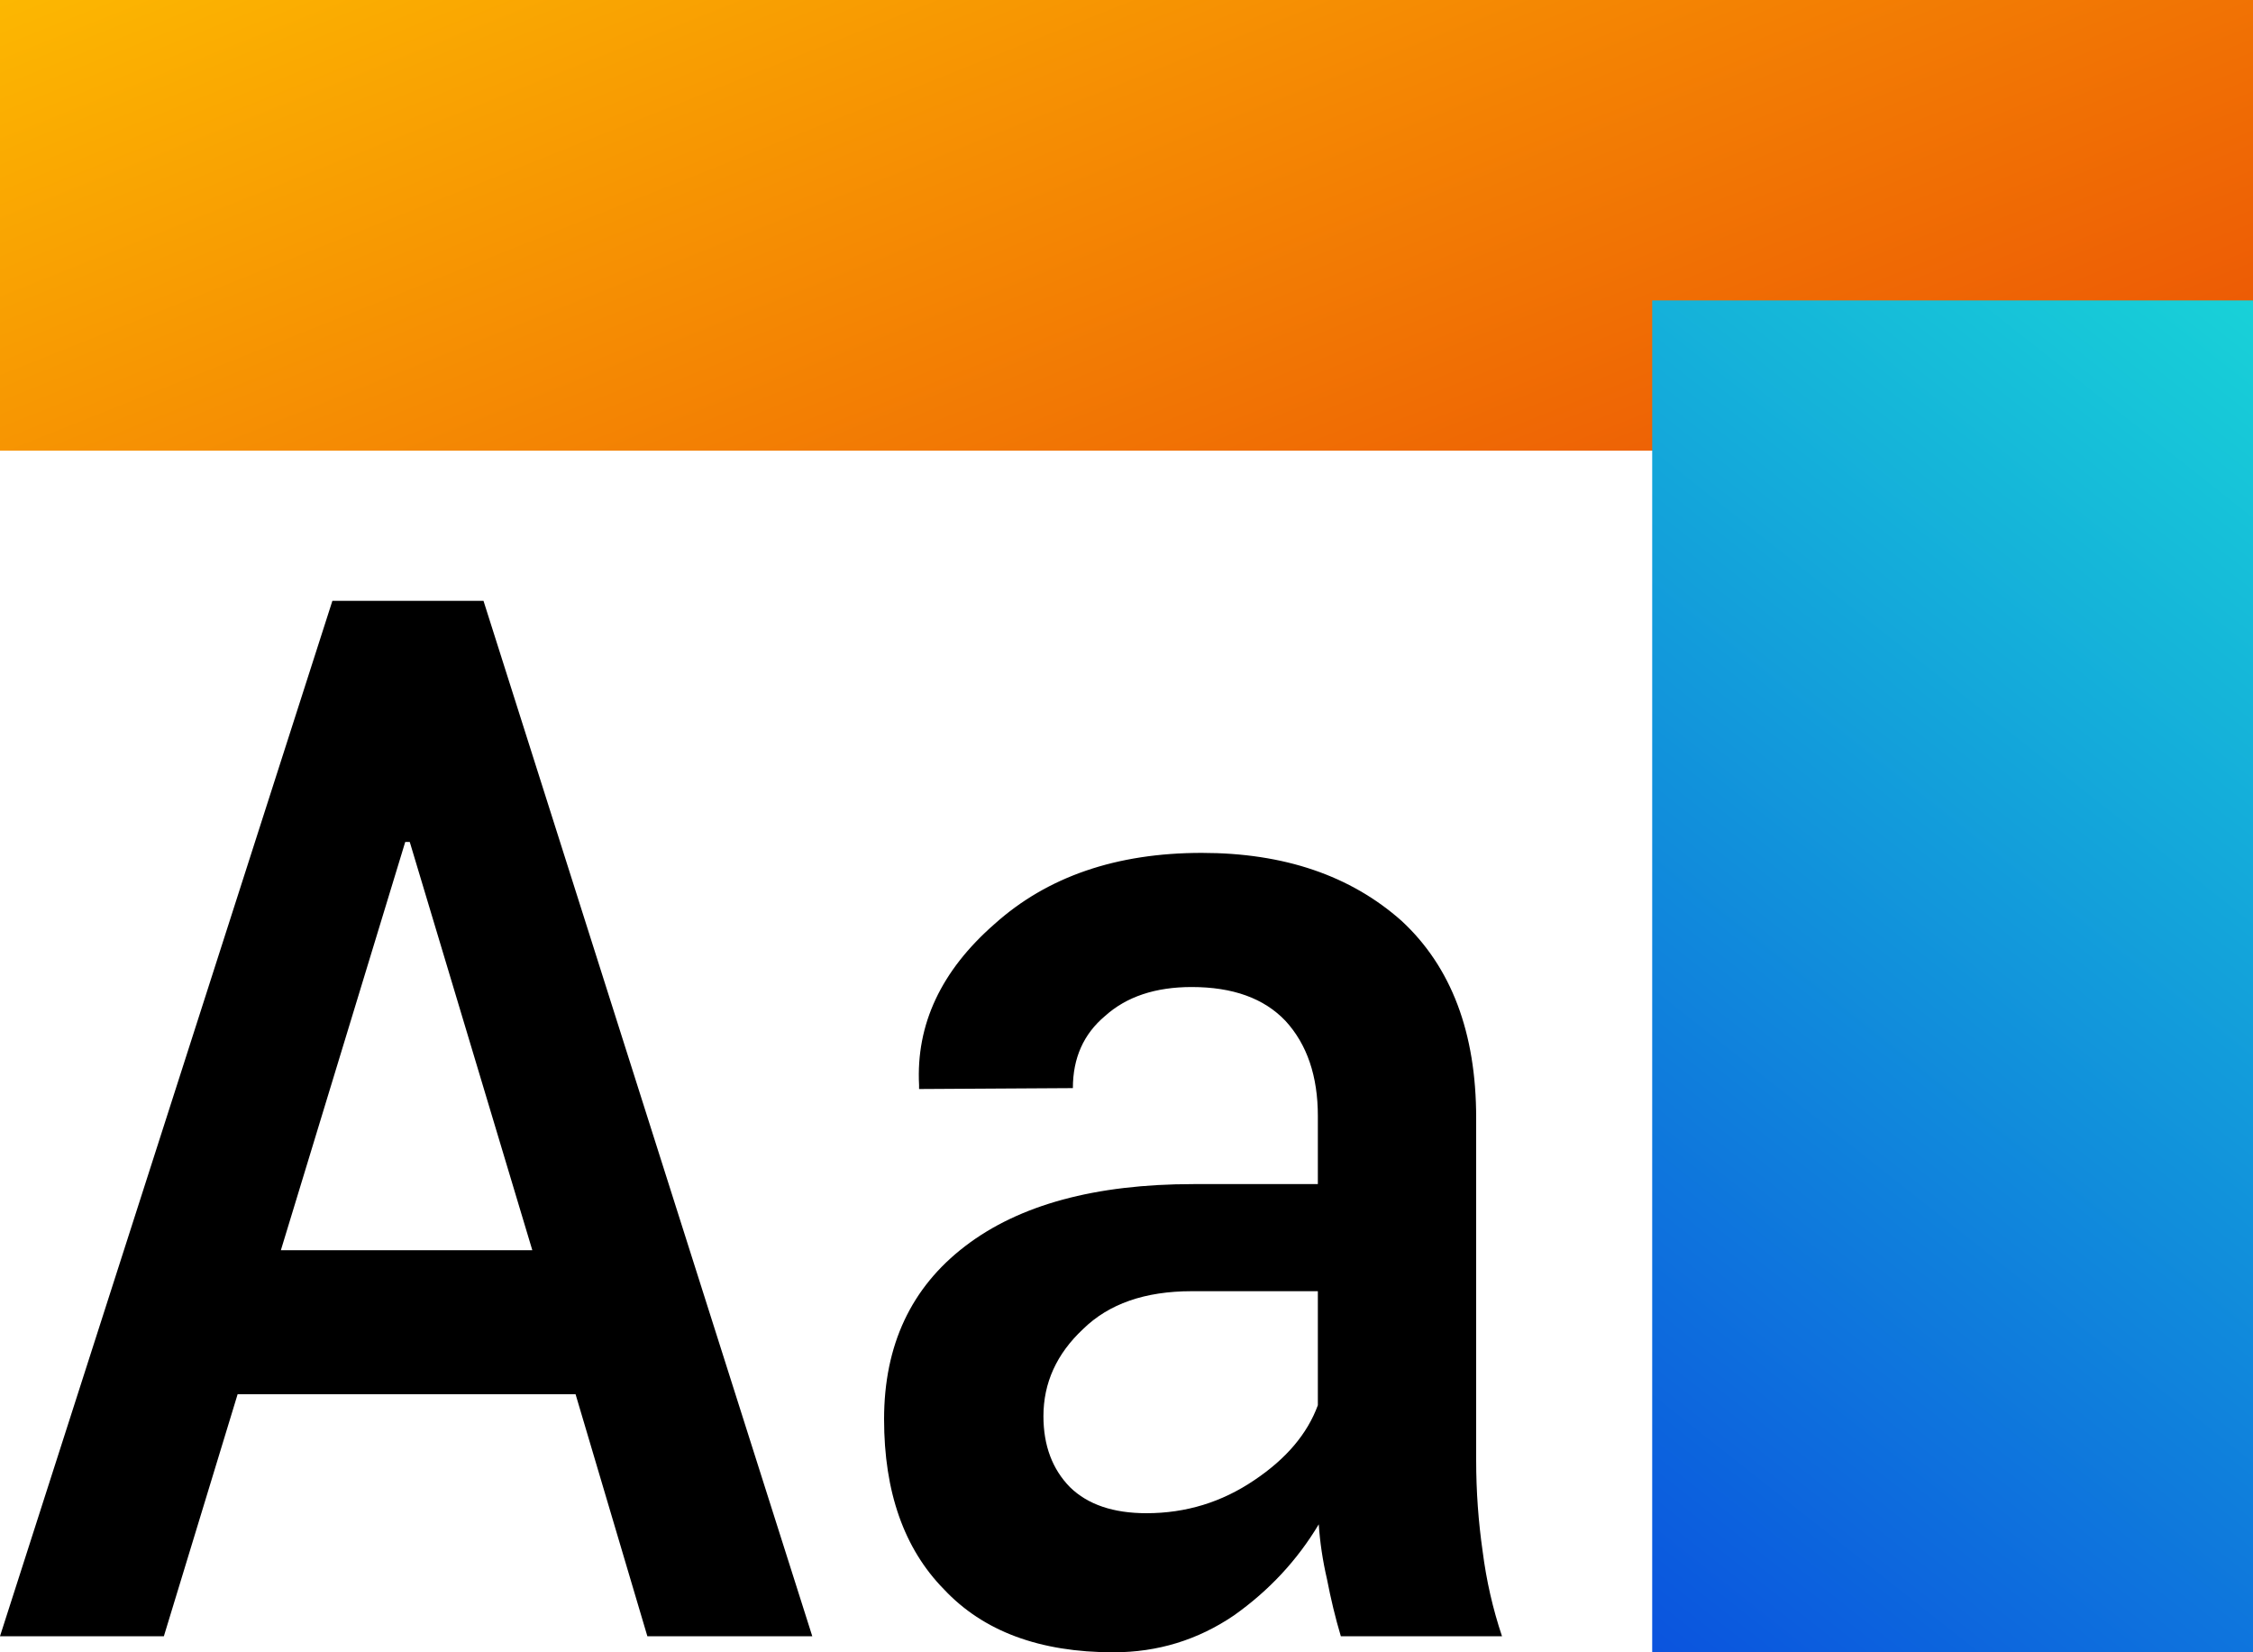 <svg width="15" height="11" viewBox="0 0 15 11" fill="none" xmlns="http://www.w3.org/2000/svg">
<rect y="3" width="3" height="15" transform="rotate(-90 0 3)" fill="url(#paint0_linear_272_1318)"/>
<rect x="11" y="2" width="4" height="9" fill="url(#paint1_linear_272_1318)"/>
<path fill-rule="evenodd" clip-rule="evenodd" d="M6.426 8.296C6.785 8.021 7.292 7.883 7.946 7.883H8.774V7.43C8.774 7.164 8.702 6.953 8.559 6.797C8.416 6.646 8.208 6.571 7.934 6.571C7.693 6.571 7.5 6.635 7.357 6.764C7.214 6.884 7.143 7.044 7.143 7.244L6.119 7.25V7.224C6.098 6.82 6.266 6.462 6.622 6.151C6.973 5.836 7.433 5.678 8.001 5.678C8.549 5.678 8.992 5.829 9.332 6.131C9.663 6.438 9.828 6.875 9.828 7.443V9.721C9.828 9.93 9.843 10.132 9.871 10.327C9.896 10.523 9.939 10.711 10 10.893H8.927C8.89 10.769 8.86 10.643 8.835 10.514C8.806 10.389 8.788 10.267 8.78 10.148C8.637 10.387 8.449 10.589 8.216 10.754C7.975 10.918 7.707 11 7.413 11C6.922 11 6.546 10.86 6.284 10.58C6.019 10.31 5.886 9.932 5.886 9.448C5.886 8.955 6.066 8.571 6.426 8.296ZM1.87 8.323H3.544L2.728 5.605H2.698L1.87 8.323ZM3.219 4L5.408 10.893H4.31L3.832 9.282H1.582L1.091 10.893H0L2.213 4H3.219ZM6.947 9.428C6.947 9.623 7.006 9.781 7.124 9.901C7.243 10.017 7.413 10.074 7.633 10.074C7.895 10.074 8.134 10.001 8.351 9.854C8.563 9.712 8.704 9.546 8.774 9.355V8.596H7.934C7.623 8.596 7.382 8.68 7.21 8.849C7.035 9.013 6.947 9.206 6.947 9.428Z" fill="black"/>
<defs>
<linearGradient id="paint0_linear_272_1318" x1="2.464" y1="-1.821" x2="-11.852" y2="3.905" gradientUnits="userSpaceOnUse">
<stop stop-color="#FFC700"/>
<stop offset="1" stop-color="#DF0909"/>
</linearGradient>
<linearGradient id="paint1_linear_272_1318" x1="14.125" y1="-0.383" x2="6.699" y2="9.031" gradientUnits="userSpaceOnUse">
<stop stop-color="#1AE3D7"/>
<stop offset="1" stop-color="#0945DF"/>
</linearGradient>
</defs>
</svg>
